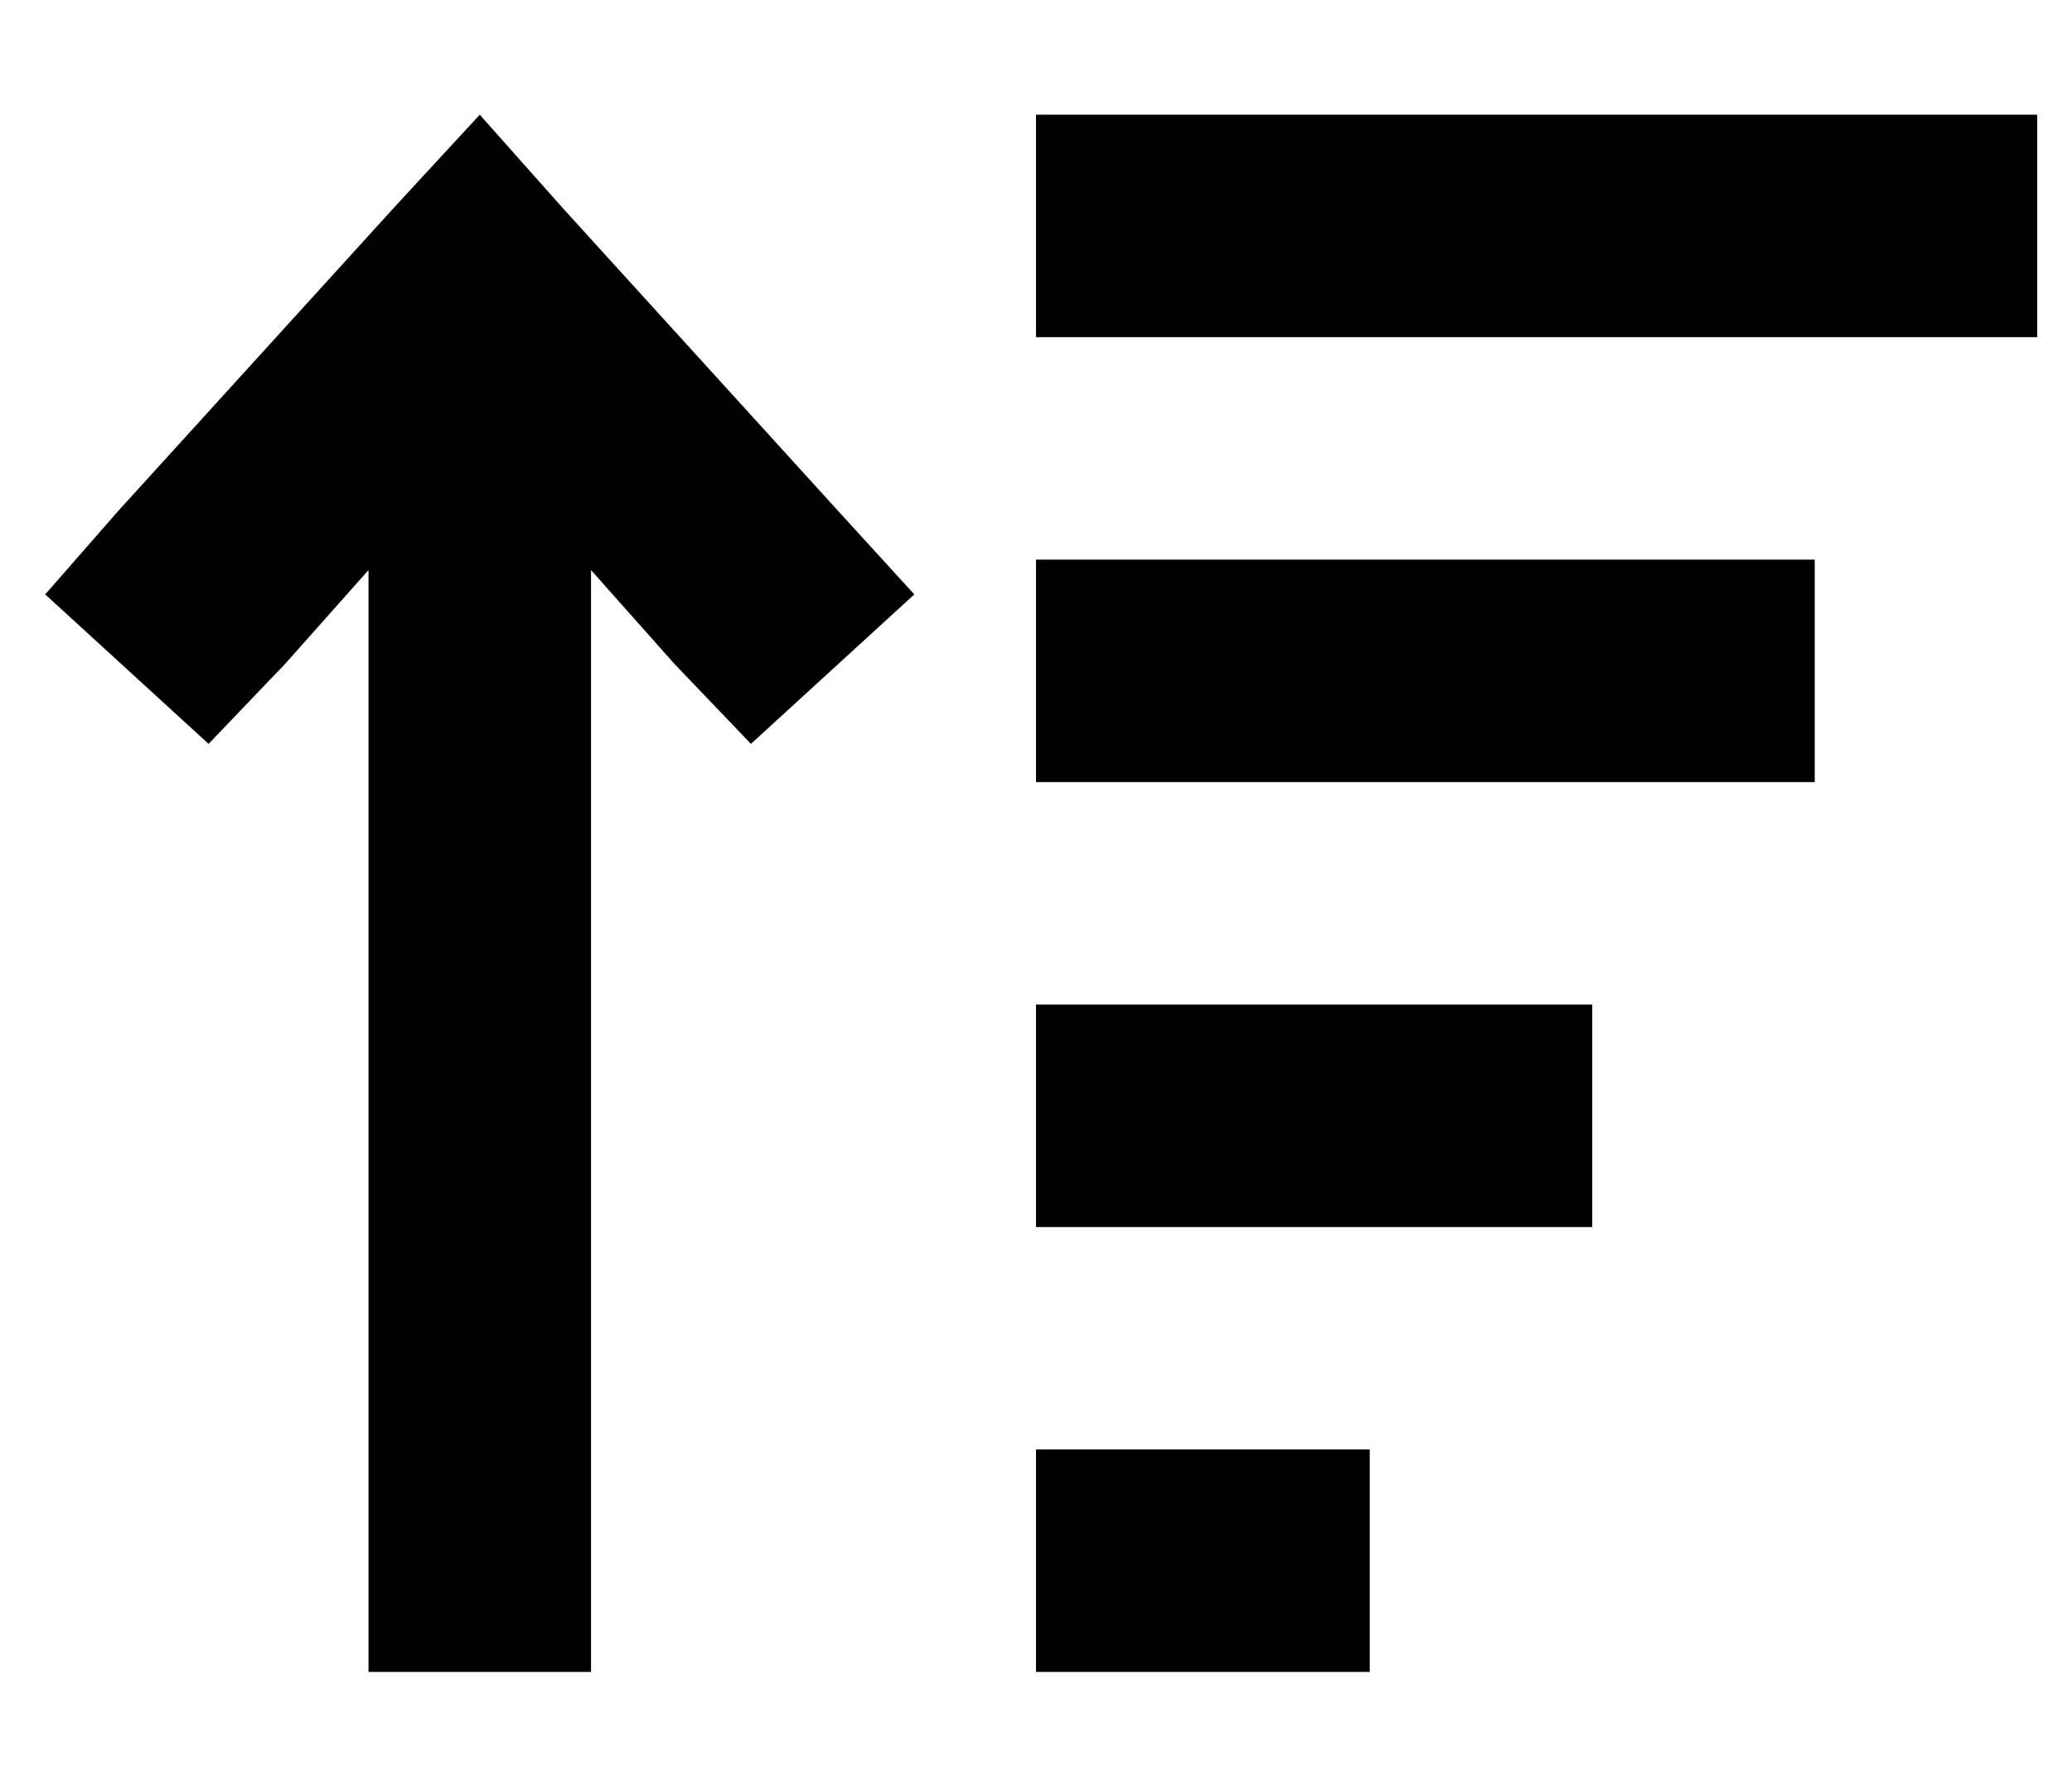<?xml version="1.0" standalone="no"?>
<!DOCTYPE svg PUBLIC "-//W3C//DTD SVG 1.1//EN" "http://www.w3.org/Graphics/SVG/1.1/DTD/svg11.dtd" >
<svg xmlns="http://www.w3.org/2000/svg" xmlns:xlink="http://www.w3.org/1999/xlink" version="1.1" viewBox="-10 -40 596 512">
   <path fill="currentColor"
d="M320 441h32h-32h64v-64v0h-32h-64v64v0h32v0zM320 313h96h-96h128v-64v0h-32h-128v64v0h32v0zM320 185h160h-160h192v-64v0h-32h-192v64v0h32v0zM320 57h224h-224h256v-64v0h-32h-256v64v0h32v0zM152 20l-24 -27l24 27l-24 -27l-24 26v0l-80 88v0l-21 24v0l47 43v0
l22 -23v0l24 -27v0v285v0v32v0h64v0v-32v0v-285v0l24 27v0l22 23v0l47 -43v0l-21 -23v0l-80 -88v0z" />
</svg>
